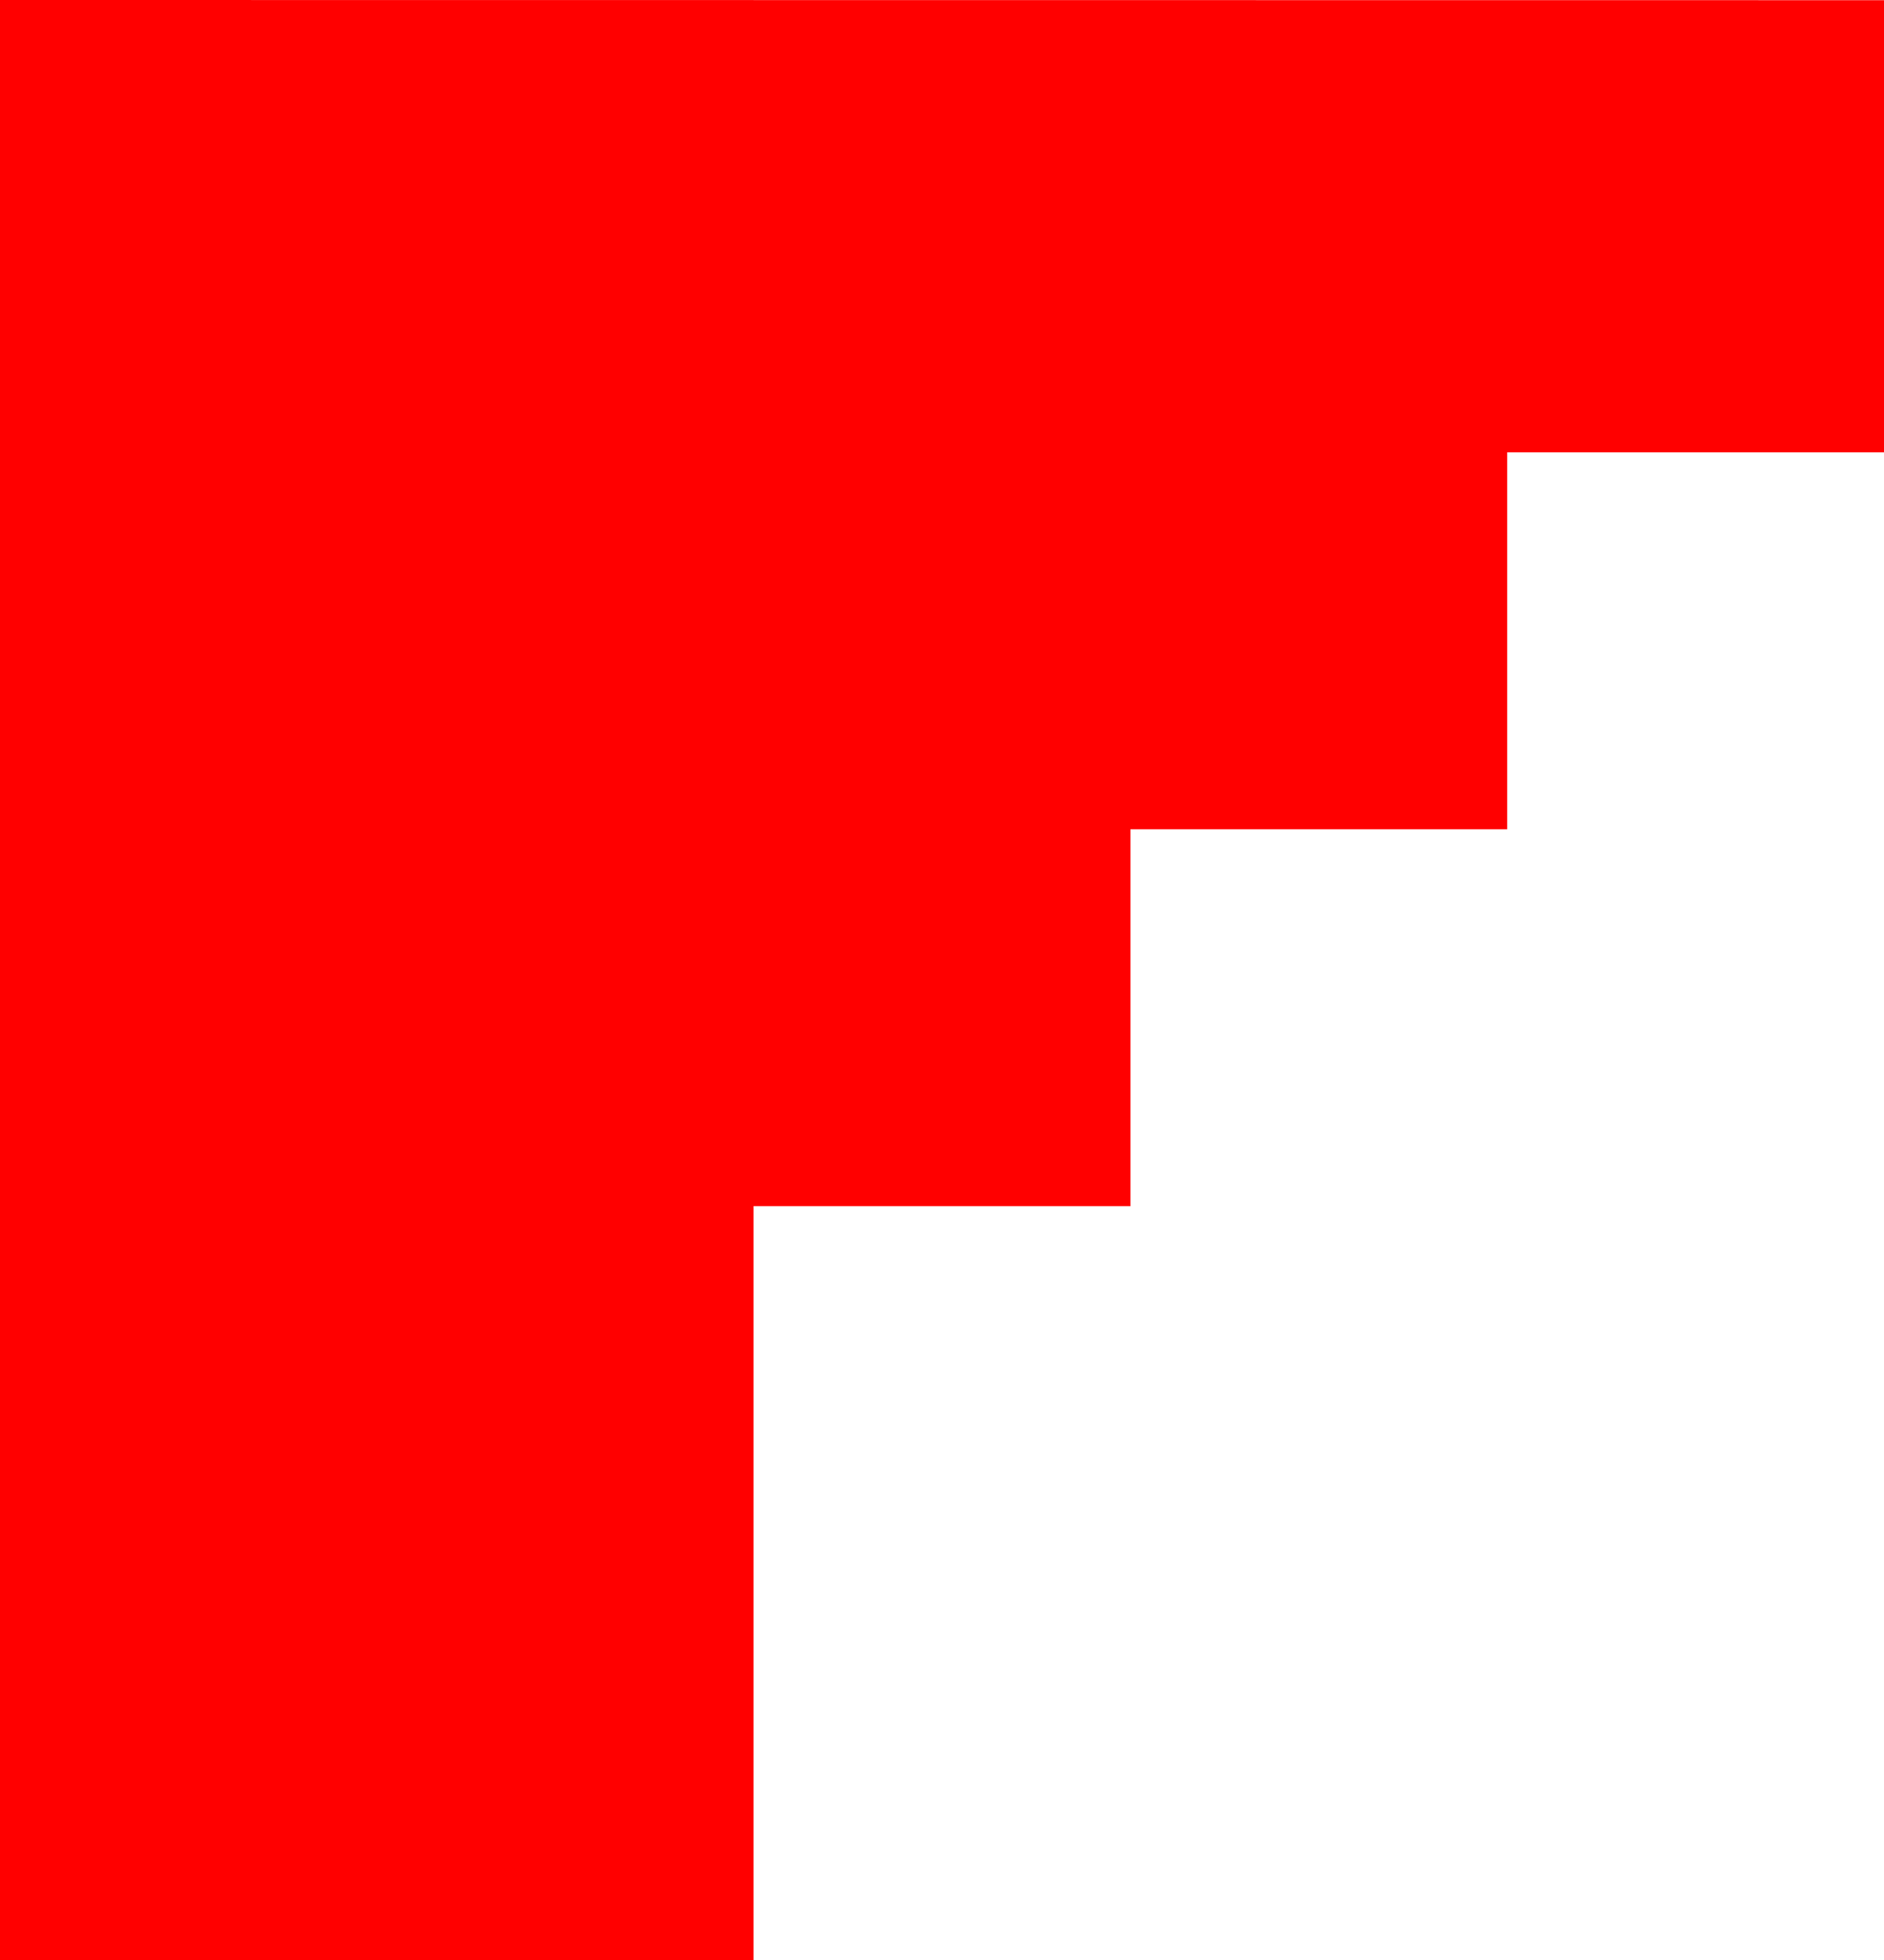 <?xml version="1.0" encoding="UTF-8" standalone="no"?>
<svg xmlns:xlink="http://www.w3.org/1999/xlink" height="520.0px" width="500.0px" xmlns="http://www.w3.org/2000/svg">
  <g transform="matrix(1.0, 0.0, 0.0, 1.0, 0.0, -80.0)">
    <path d="M400.0 200.0 L400.0 300.0 300.0 300.0 300.0 400.0 200.0 400.0 200.0 600.0 0.0 600.0 0.0 80.0 500.0 80.05 500.0 200.0 400.0 200.0" fill="#ff0000"/>
  </g>
</svg>
